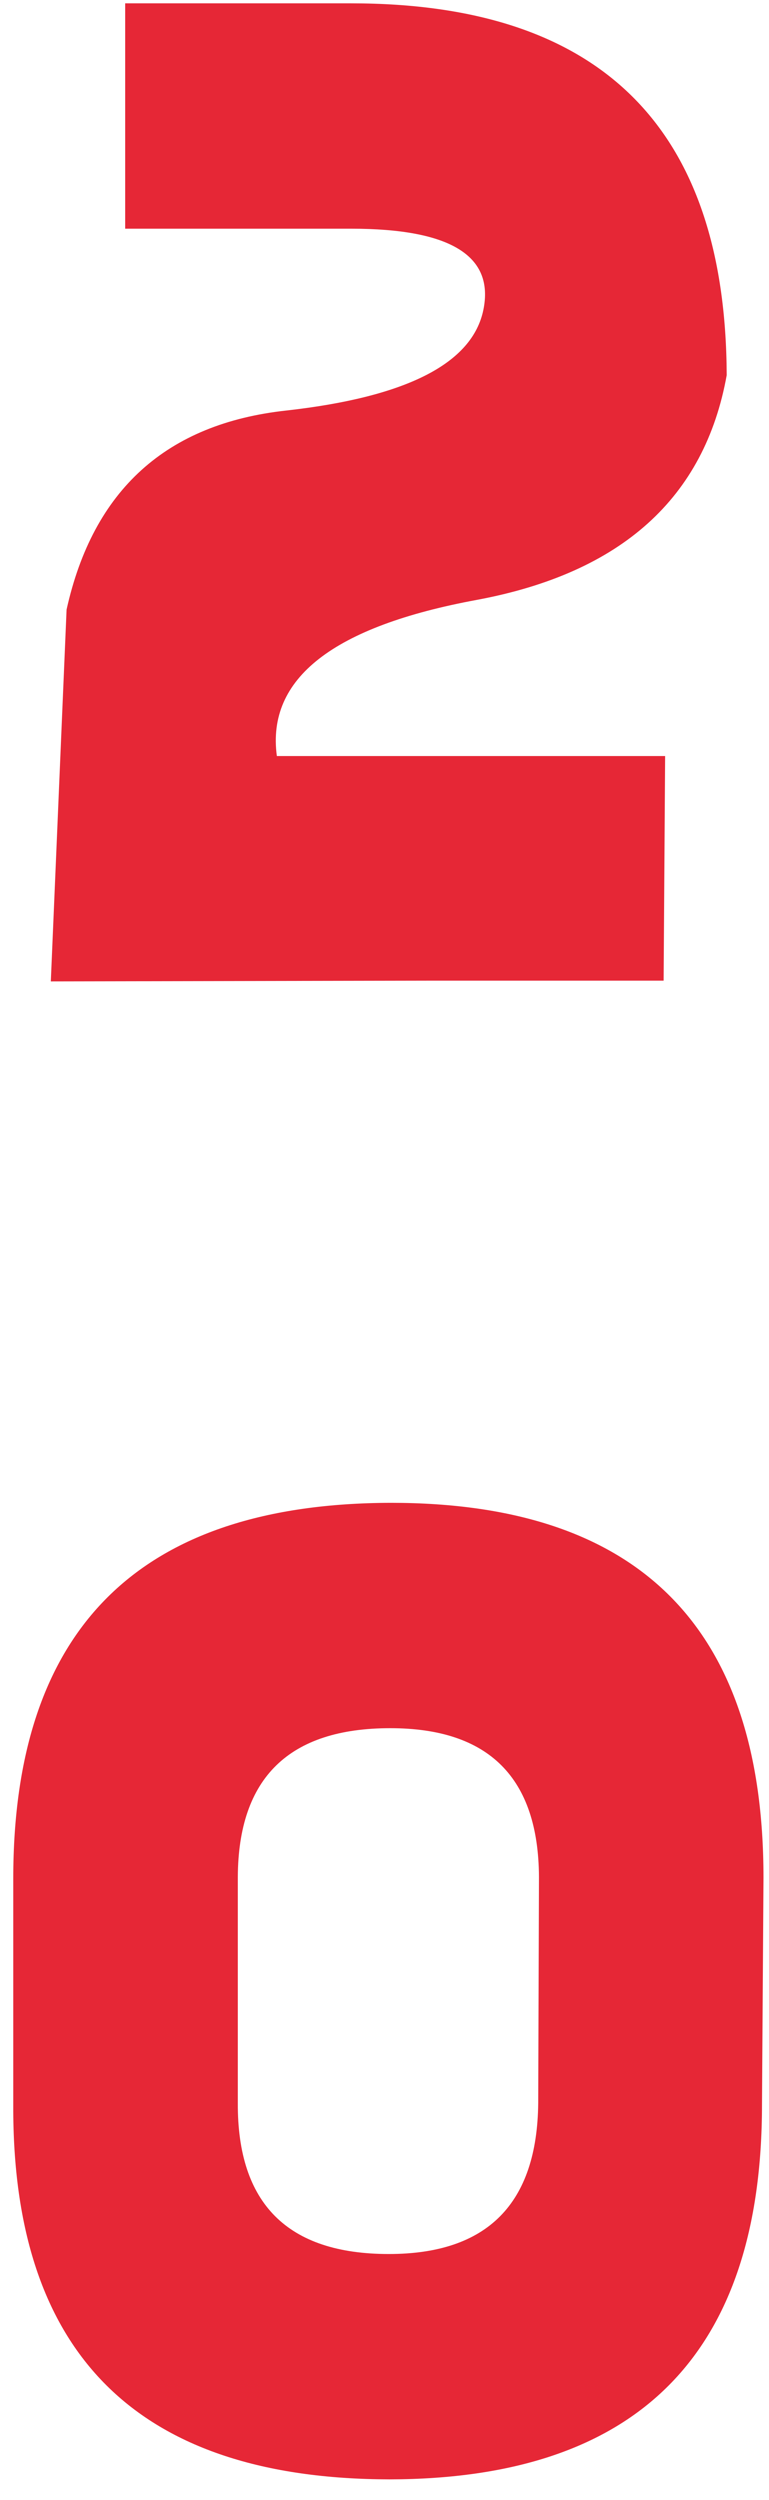 <svg width="36" height="117" viewBox="0 0 36 117" fill="none" xmlns="http://www.w3.org/2000/svg">
<path d="M34.02 17.559C33.973 5.957 28.114 0.156 16.442 0.156H5.86V10.703H16.442C21.082 10.703 23.145 11.969 22.629 14.5C22.114 17.008 19.043 18.578 13.418 19.211C7.793 19.82 4.36 22.926 3.117 28.527L2.379 45.93L20.063 45.895H31.067L31.137 35.383H12.961C12.469 31.75 15.598 29.312 22.348 28.07C29.098 26.805 32.989 23.301 34.02 17.559Z" fill="#E62736"/>
<path d="M11.133 87.84C11.156 83.199 13.535 80.879 18.27 80.879C22.887 80.879 25.207 83.199 25.231 87.84L25.196 98.422C25.149 103.133 22.817 105.488 18.2 105.488C13.465 105.488 11.11 103.133 11.133 98.422V87.84ZM35.742 87.875C35.742 76.18 29.93 70.332 18.305 70.332C6.516 70.356 0.621 76.215 0.621 87.91V98.527C0.574 110.176 6.446 116.012 18.235 116.035C29.86 116.012 35.672 110.164 35.672 98.492L35.742 87.875Z" fill="#E62736"/>
</svg>
